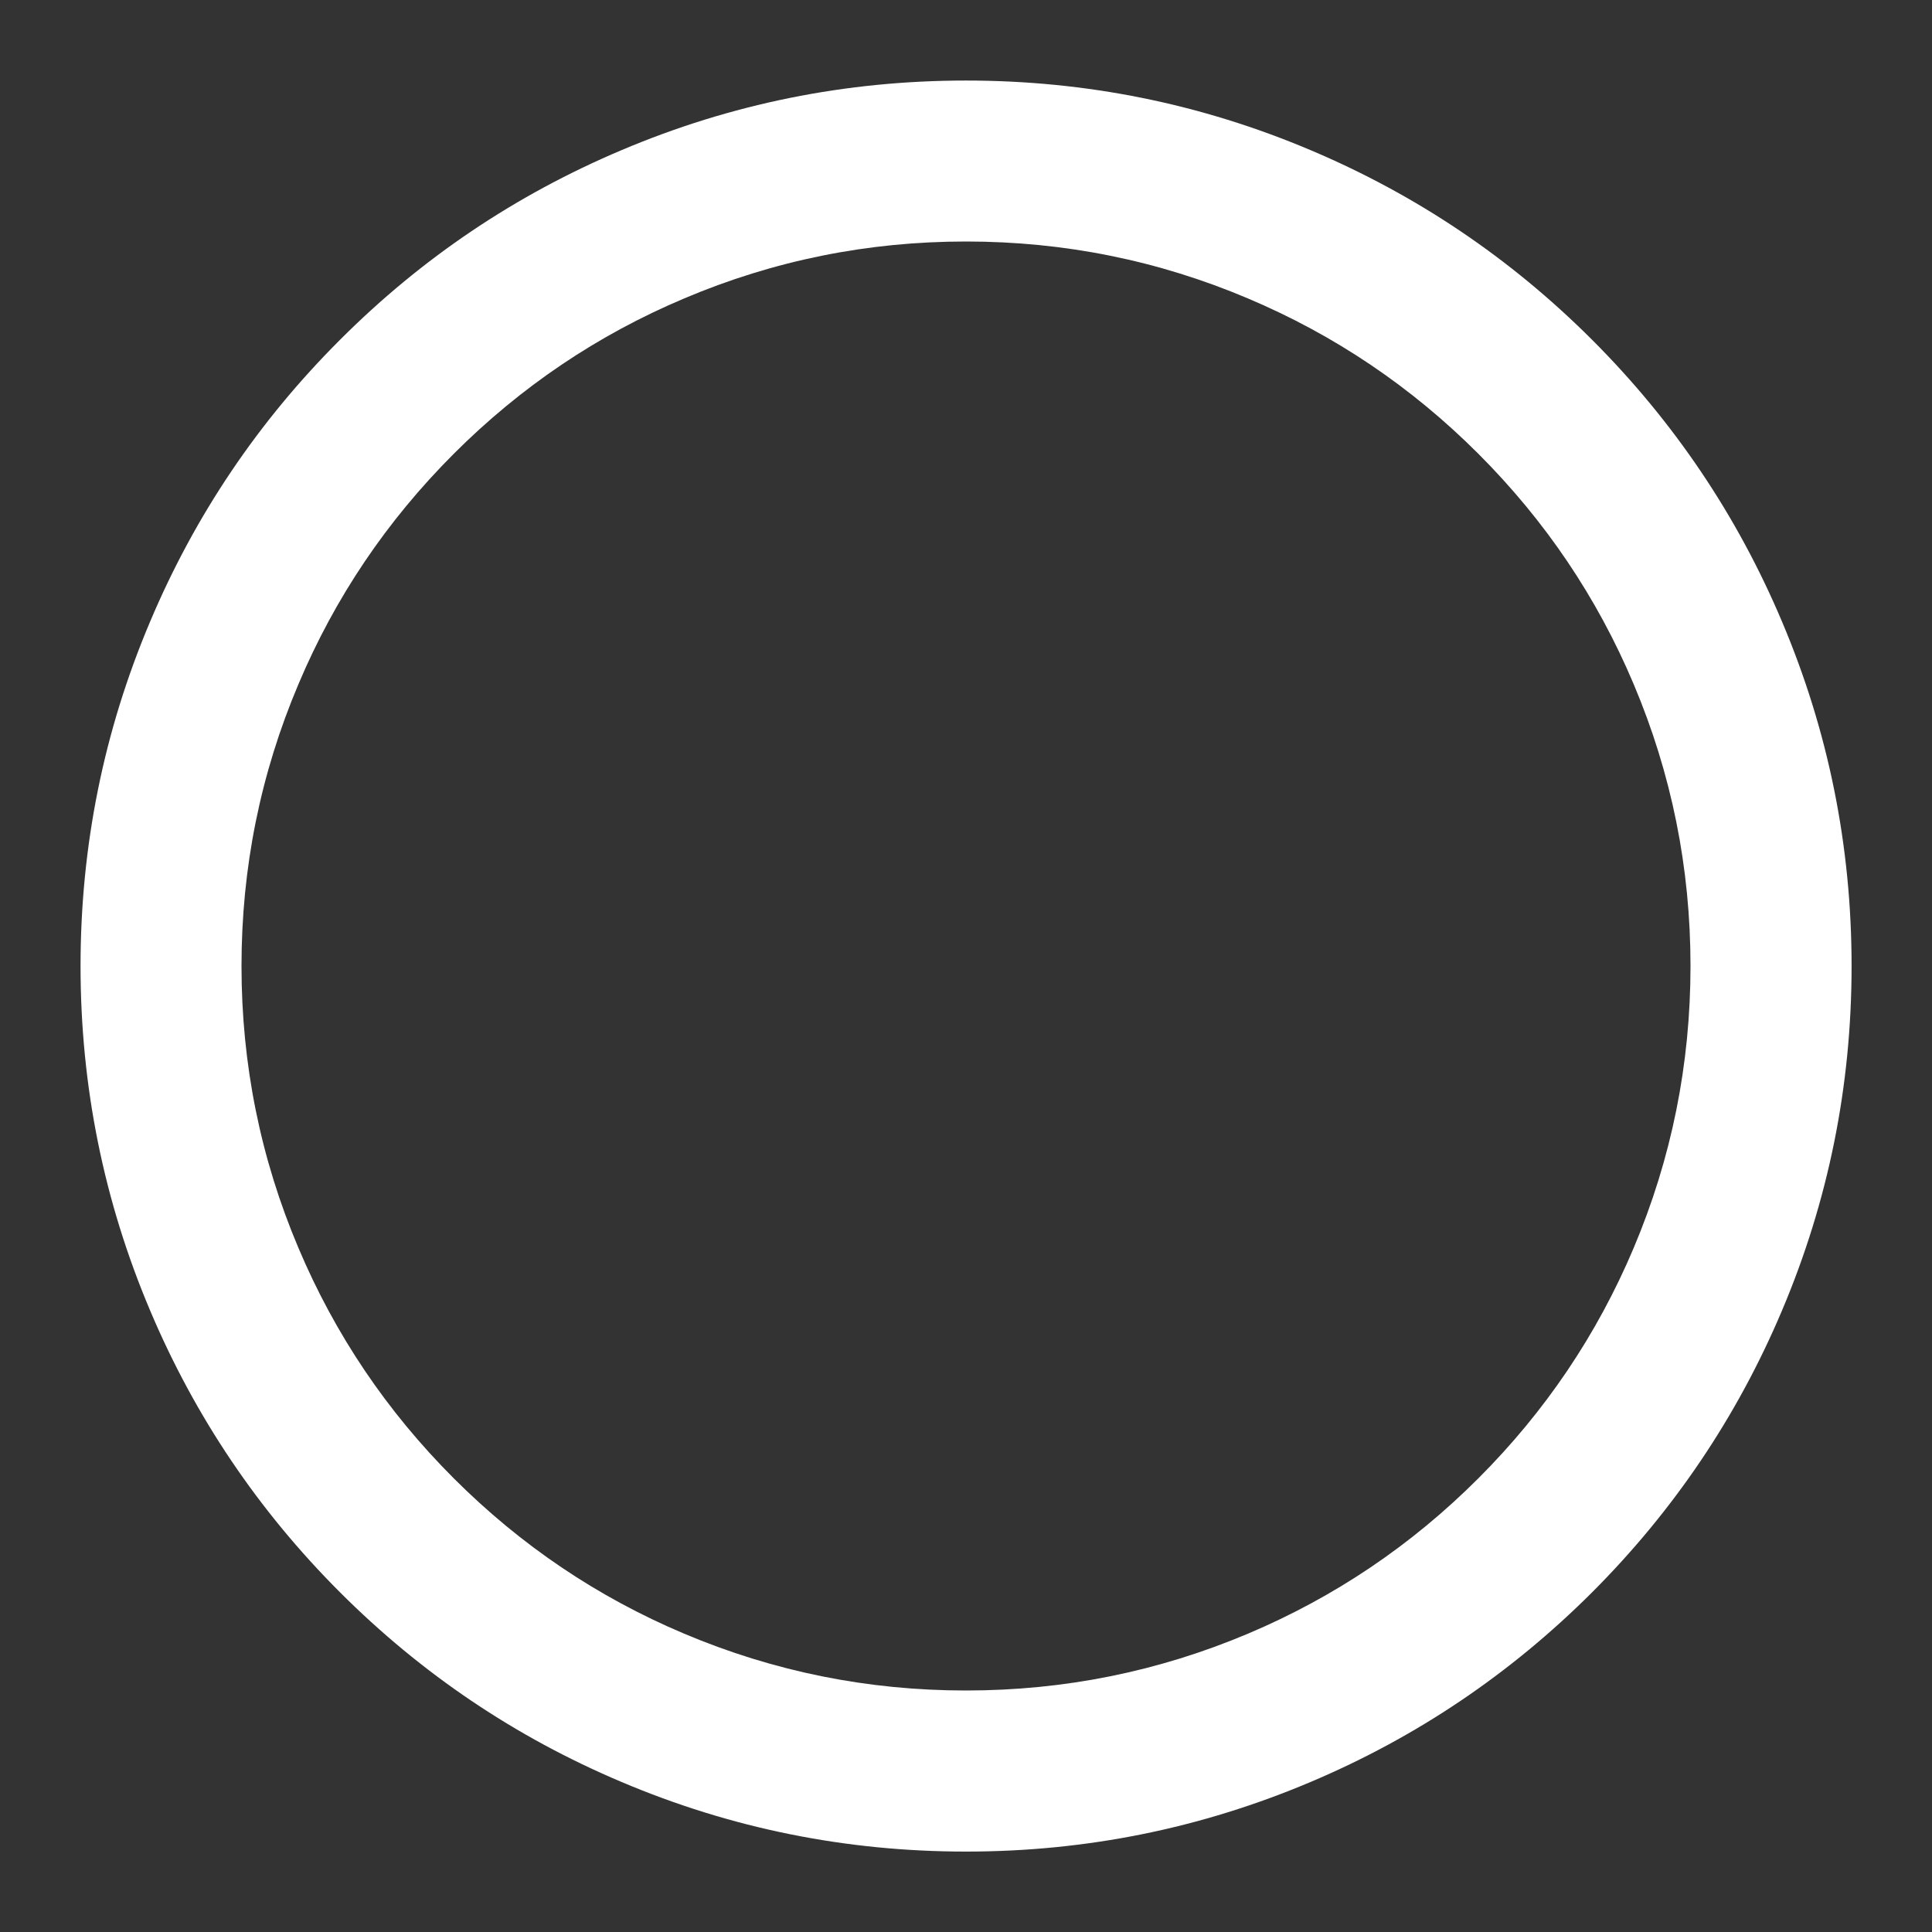 
<svg mexport="1" xmlns="http://www.w3.org/2000/svg" xmlns:xlink="http://www.w3.org/1999/xlink" width="16" height="16" viewBox="0 0 16 16">
	<rect x="0" y="0" width="16" height="16" fill="#333333" stroke="none"/>
	<defs>
		<clipPath id="clipPath0:0:0">
			<path d="M0 0L16 0L16 16L0 16L0 0Z" fill-rule="nonzero" transform="matrix(1 0 0 1 0 0)"/>
		</clipPath>
	</defs>
	<g clip-path="url(#clipPath0:0:0)">
		<defs>
			<mask id="mask0:0:1" style="mask-type:alpha">
				<path d="M0 0L16 0L16 16L0 16L0 0Z" fill-rule="nonzero" transform="matrix(1 0 0 1 0 0)" fill="rgb(0, 0, 0)"/>
			</mask>
		</defs>
		<g mask="url(#mask0:0:1)">
			<defs>
				<mask id="mask0:0:2" style="mask-type:alpha">
					<path d="M0 0L16 0L16 16L0 16L0 0Z" fill-rule="nonzero" transform="matrix(1 0 0 1 0 0)" fill="rgb(0, 0, 0)"/>
				</mask>
			</defs>
			<g mask="url(#mask0:0:2)">
				<path d="M7.333 13.333C8.147 13.333 8.926 13.176 9.669 12.862C10.386 12.559 11.022 12.13 11.576 11.576C12.13 11.022 12.559 10.386 12.862 9.669C13.176 8.926 13.333 8.147 13.333 7.333C13.333 6.519 13.176 5.741 12.862 4.998C12.559 4.28 12.13 3.645 11.576 3.091C11.022 2.537 10.386 2.108 9.669 1.805C8.926 1.49 8.147 1.333 7.333 1.333C6.519 1.333 5.741 1.49 4.998 1.805C4.28 2.108 3.645 2.537 3.091 3.091C2.537 3.645 2.108 4.28 1.805 4.998C1.49 5.741 1.333 6.519 1.333 7.333C1.333 8.147 1.49 8.926 1.805 9.669C2.108 10.386 2.537 11.022 3.091 11.576C3.645 12.13 4.28 12.559 4.998 12.862C5.741 13.176 6.519 13.333 7.333 13.333ZM7.333 14.667C6.339 14.667 5.387 14.475 4.479 14.09C3.601 13.719 2.824 13.195 2.148 12.519C1.471 11.842 0.948 11.065 0.577 10.188C0.192 9.279 0 8.328 0 7.333C0 6.339 0.192 5.387 0.577 4.479C0.948 3.601 1.471 2.824 2.148 2.148C2.824 1.471 3.601 0.948 4.479 0.577C5.387 0.192 6.339 0 7.333 0C8.328 0 9.279 0.192 10.188 0.577C11.065 0.948 11.842 1.471 12.519 2.148C13.195 2.824 13.719 3.601 14.09 4.479C14.475 5.387 14.667 6.339 14.667 7.333C14.667 8.328 14.475 9.279 14.09 10.188C13.719 11.065 13.195 11.842 12.519 12.519C11.842 13.195 11.065 13.719 10.188 14.09C9.279 14.475 8.328 14.667 7.333 14.667Z" fill-rule="nonzero" transform="matrix(1 0 0 1 0.667 0.667)" fill="rgb(255, 255, 255)"/>
			</g>
		</g>
	</g>
</svg>
